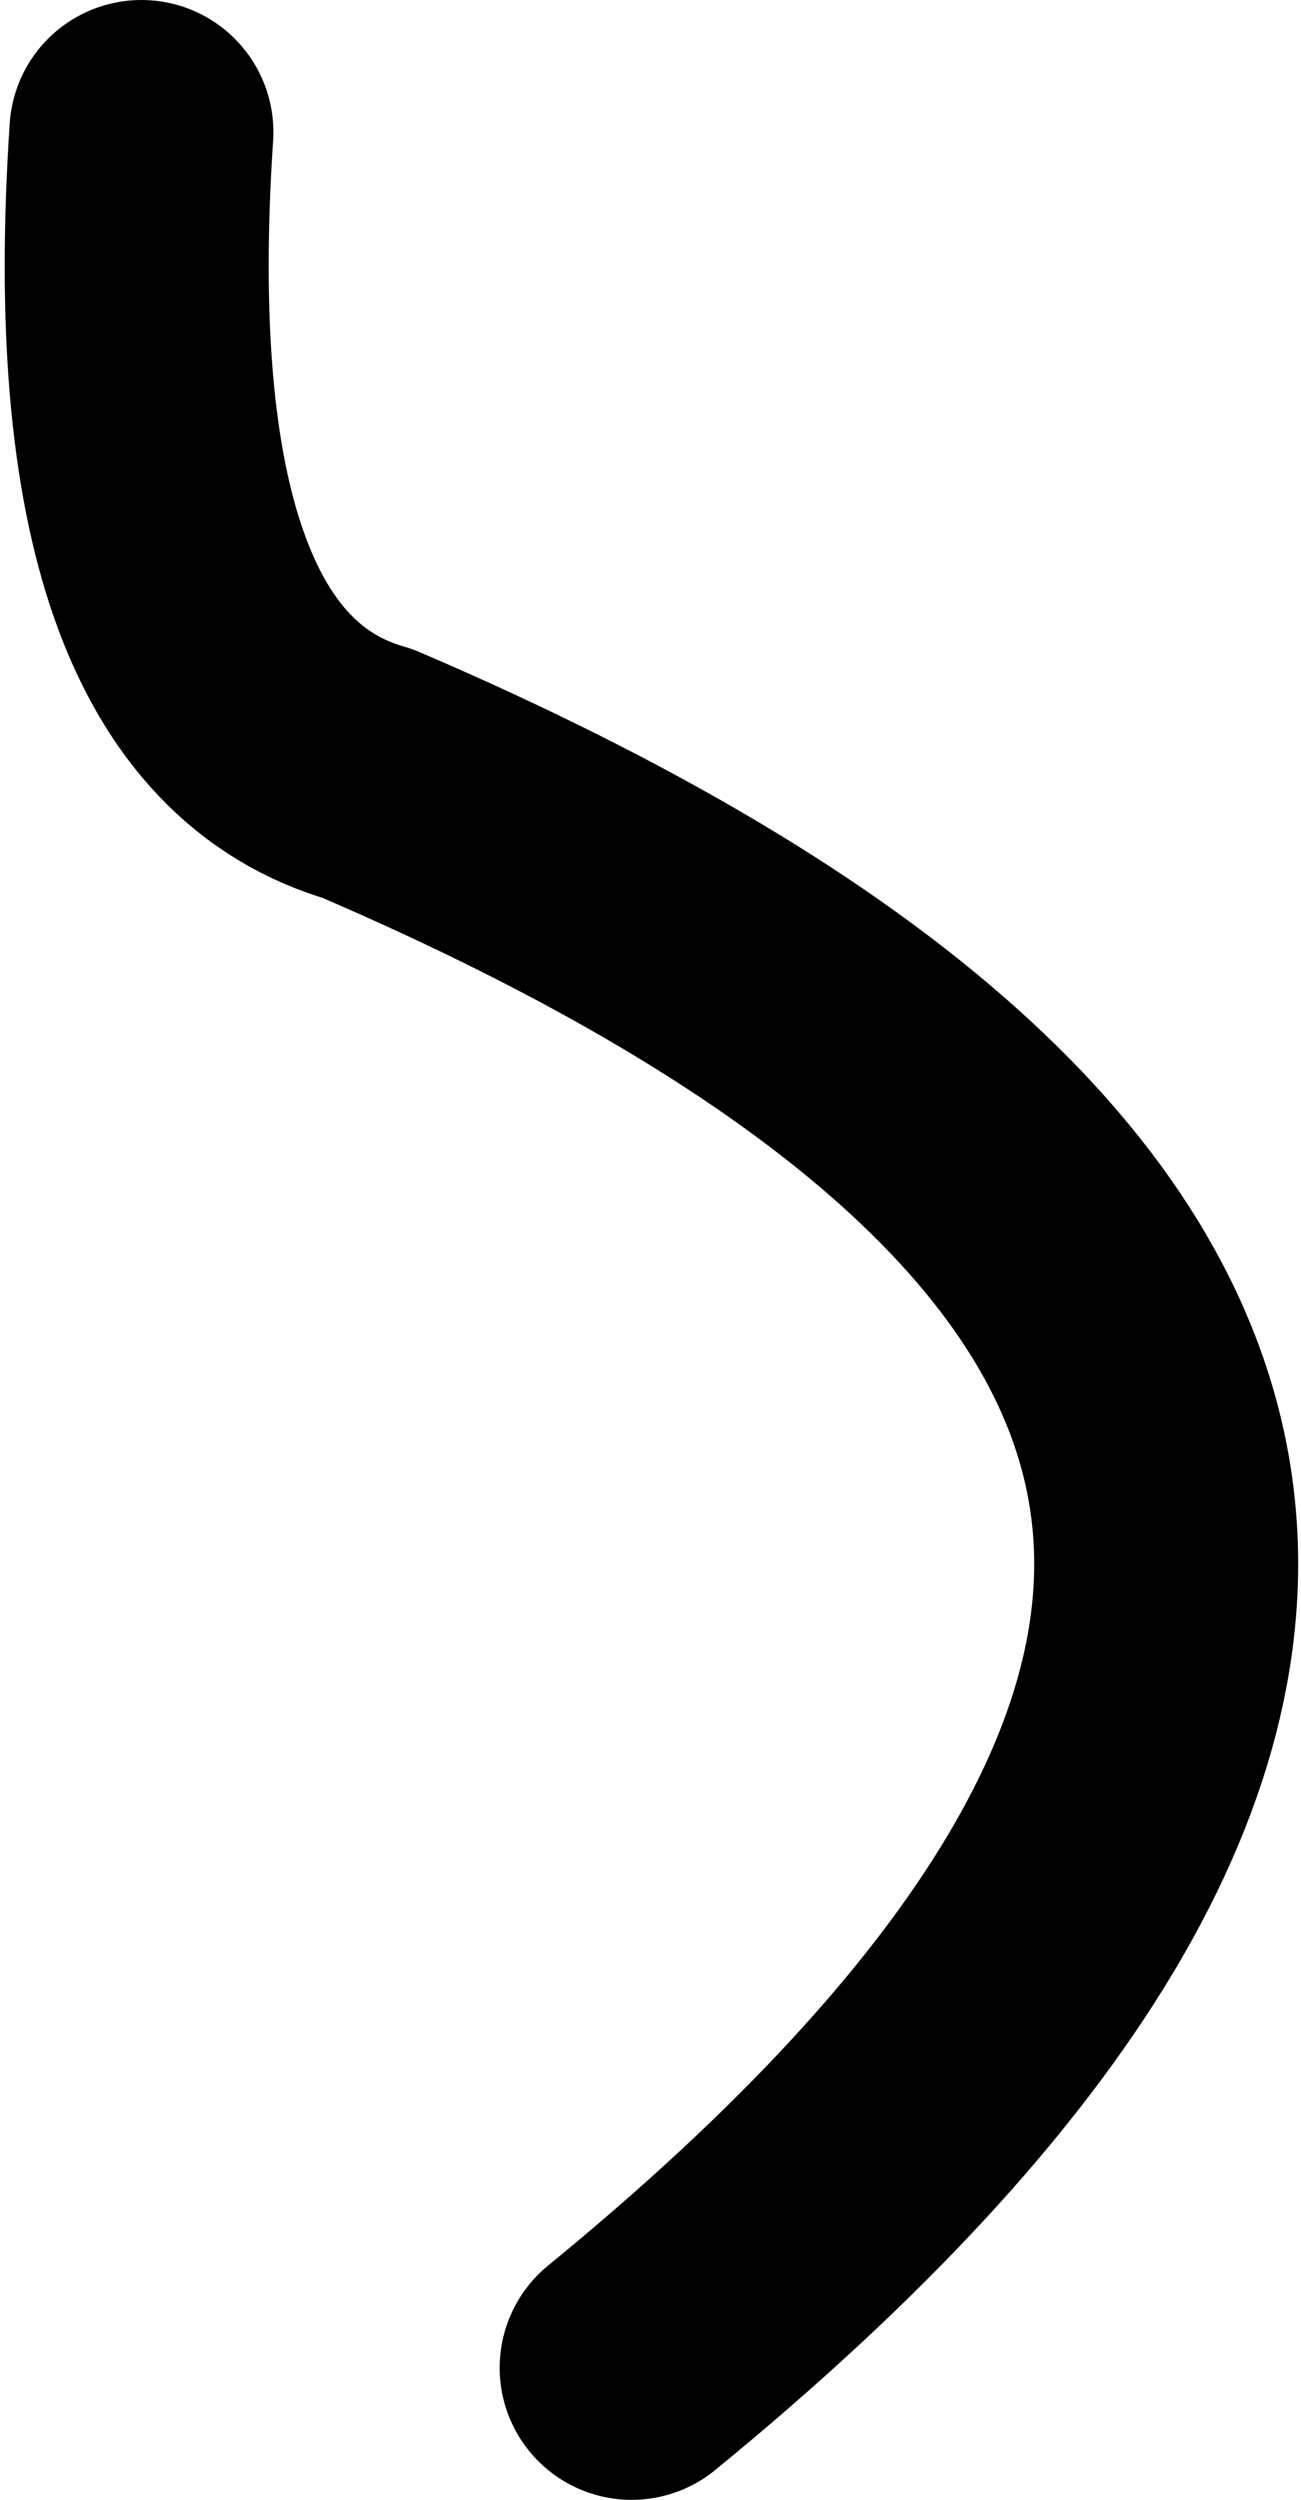 <?xml version="1.0" encoding="UTF-8" standalone="no"?>
<svg xmlns:xlink="http://www.w3.org/1999/xlink" height="13.25px" width="6.9px" xmlns="http://www.w3.org/2000/svg">
  <g transform="matrix(1.0, 0.0, 0.0, 1.0, 3.45, 6.65)">
    <path d="M-2.7 -5.95 Q-2.9 -2.95 -1.5 -2.55 6.2 0.75 -0.1 5.9" fill="none" stroke="#000000" stroke-linecap="round" stroke-linejoin="round" stroke-width="1.4"/>
  </g>
</svg>
